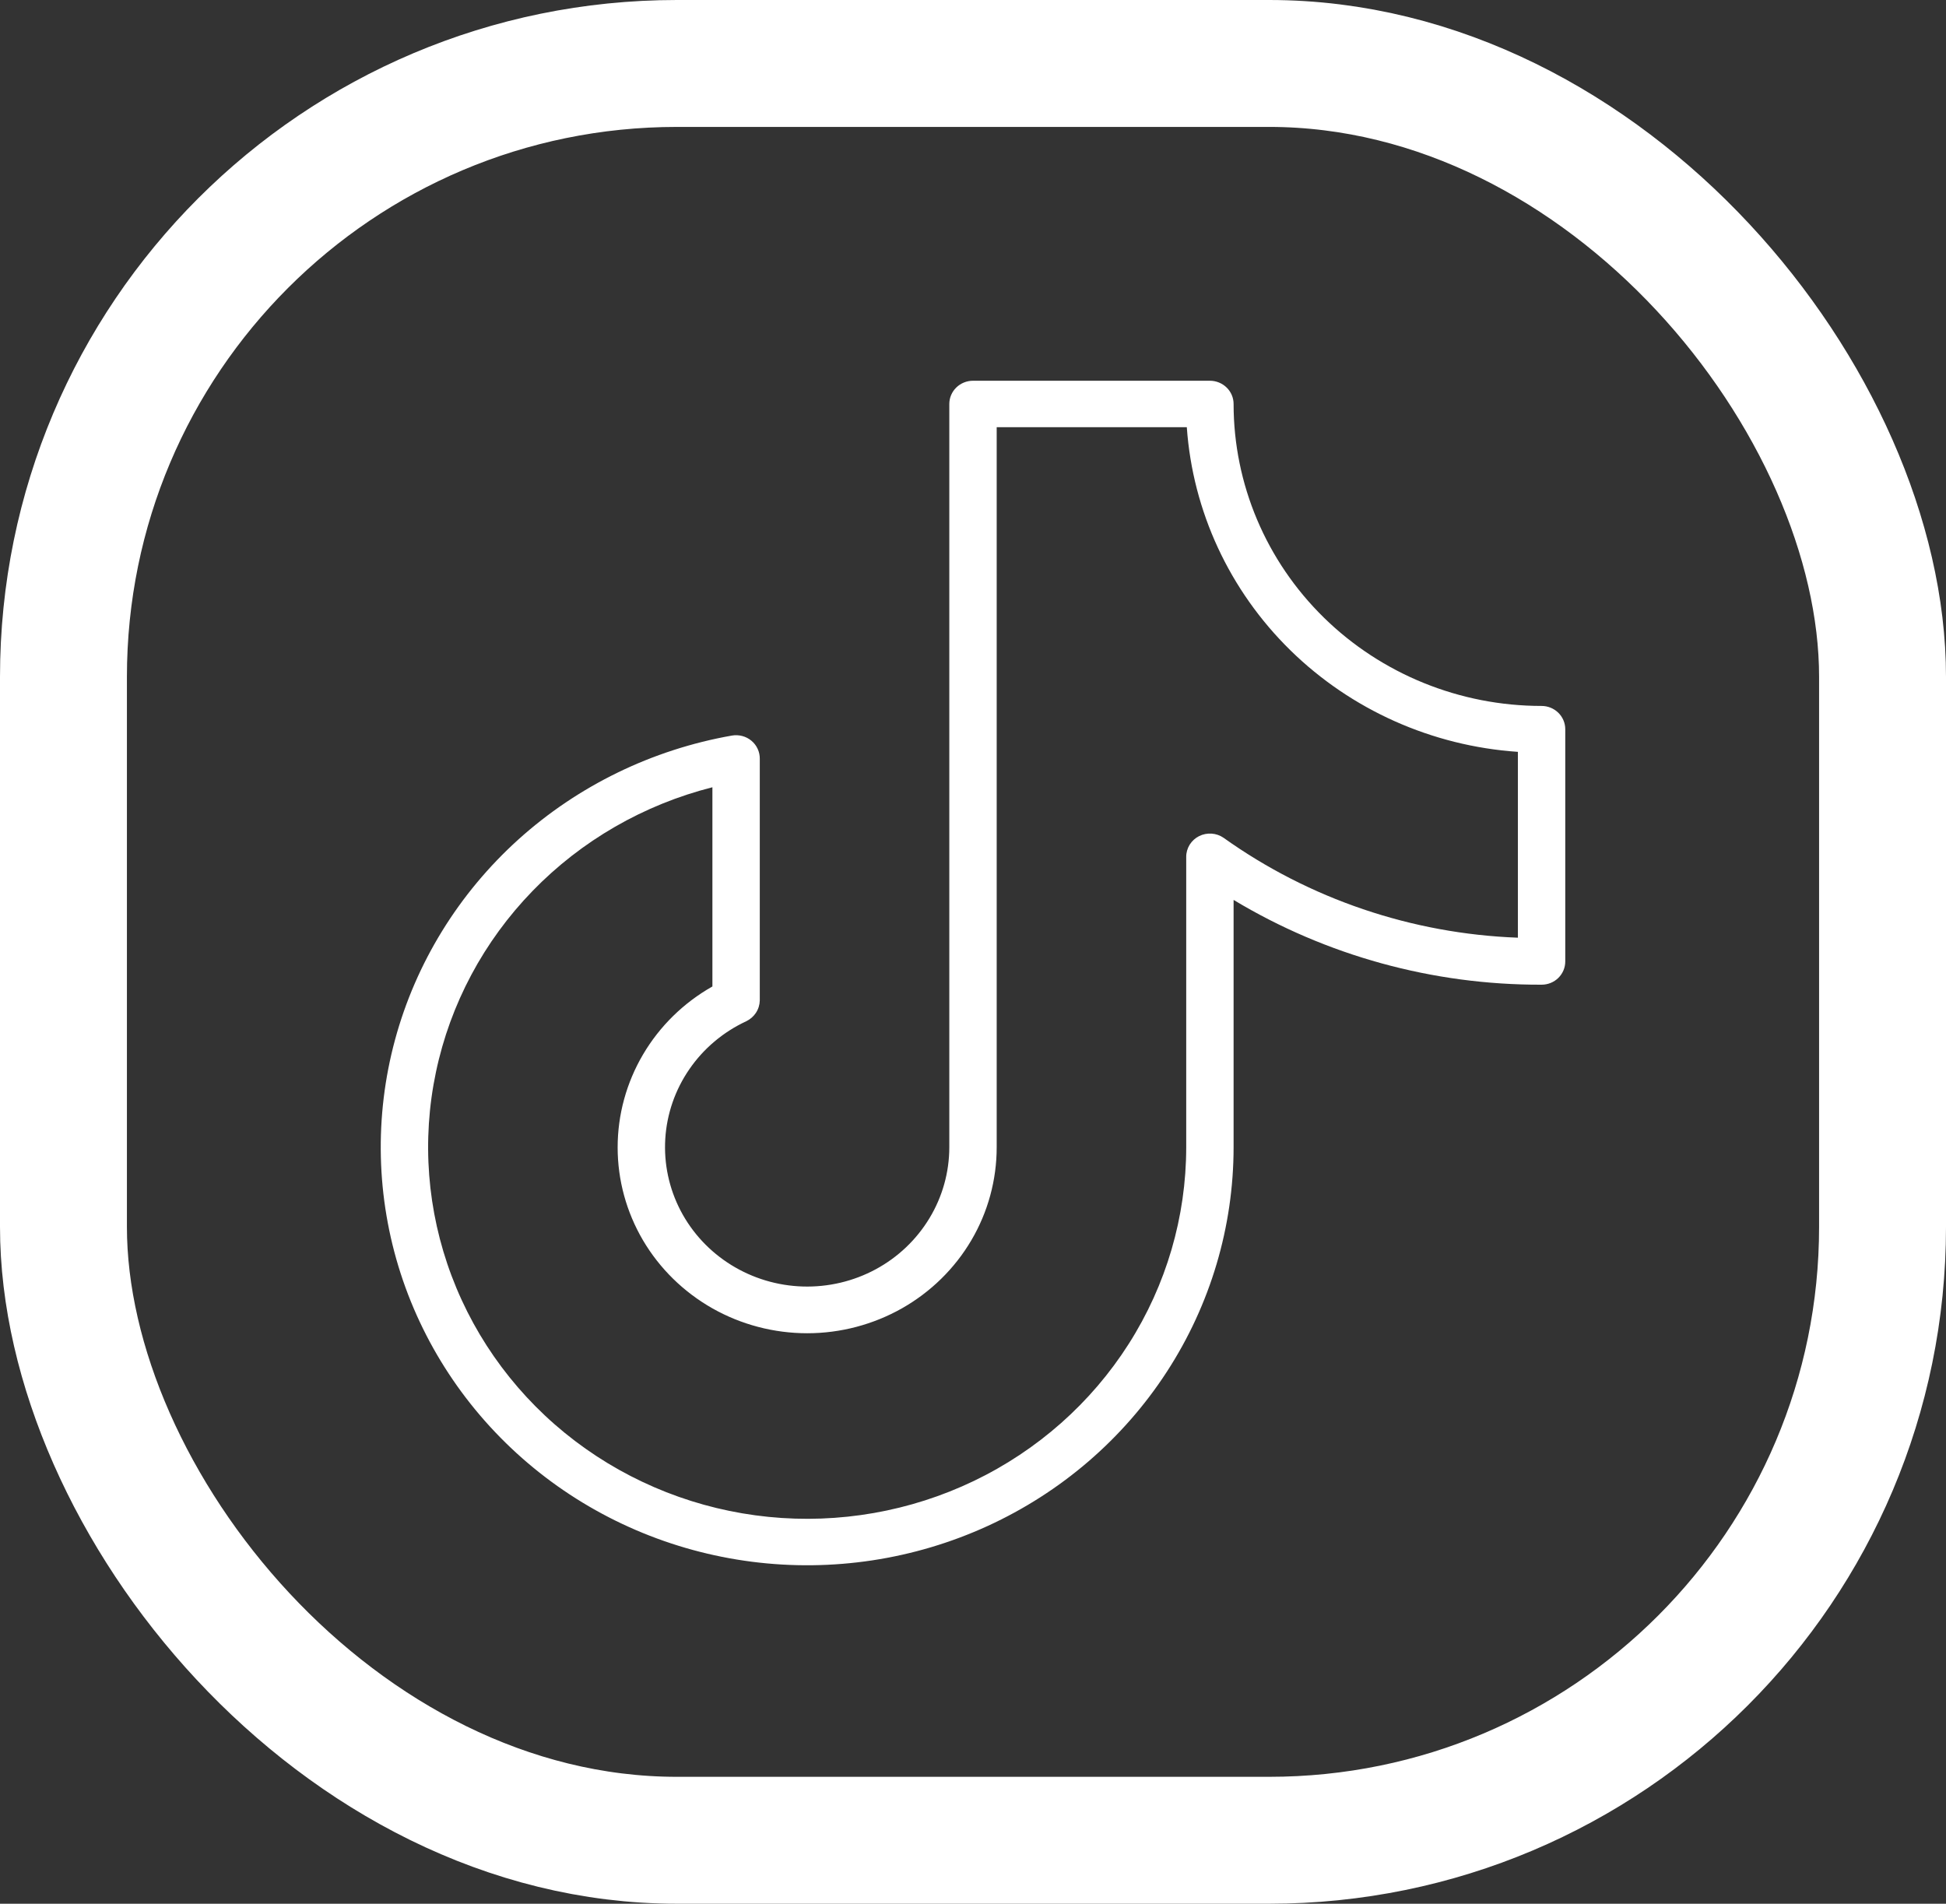<svg width="46" height="45" viewBox="0 0 46 45" fill="none" xmlns="http://www.w3.org/2000/svg">
<rect x="0" y="0" width="46" height="45" fill="#333333" stroke="none"/>
<rect x="1.5" y="1.5" width="43" height="42" rx="14.5" stroke="white" stroke-width="3"/>
<path d="M36.44 16.687C34.509 16.687 32.657 15.935 31.292 14.597C29.927 13.258 29.16 11.442 29.16 9.549C29.16 9.403 29.101 9.264 28.996 9.161C28.891 9.058 28.748 9 28.6 9H23C22.852 9 22.709 9.058 22.604 9.161C22.499 9.264 22.44 9.403 22.44 9.549V27.12C22.439 27.71 22.278 28.288 21.971 28.795C21.665 29.302 21.226 29.72 20.699 30.004C20.173 30.288 19.578 30.428 18.977 30.41C18.376 30.392 17.792 30.216 17.284 29.901C16.776 29.586 16.363 29.143 16.089 28.619C15.815 28.094 15.69 27.507 15.726 26.919C15.762 26.33 15.959 25.762 16.295 25.274C16.631 24.785 17.095 24.394 17.638 24.141C17.733 24.096 17.813 24.026 17.87 23.939C17.927 23.852 17.958 23.751 17.96 23.647V17.937C17.961 17.856 17.944 17.775 17.91 17.702C17.876 17.628 17.826 17.562 17.763 17.51C17.7 17.457 17.626 17.419 17.547 17.398C17.467 17.377 17.383 17.373 17.302 17.387C15.415 17.719 13.663 18.572 12.252 19.845C10.842 21.119 9.831 22.76 9.338 24.577C8.846 26.394 8.892 28.311 9.471 30.103C10.051 31.895 11.14 33.488 12.61 34.695C14.08 35.902 15.871 36.672 17.772 36.916C19.673 37.16 21.606 36.867 23.344 36.072C25.081 35.277 26.551 34.013 27.581 32.427C28.612 30.841 29.159 29 29.16 27.12V21.272C31.35 22.59 33.871 23.284 36.44 23.276C36.589 23.276 36.731 23.219 36.836 23.116C36.941 23.013 37 22.873 37 22.727V17.236C37 17.091 36.941 16.951 36.836 16.848C36.731 16.745 36.589 16.687 36.44 16.687ZM35.88 22.165C33.373 22.072 30.951 21.25 28.922 19.803C28.839 19.746 28.742 19.712 28.641 19.705C28.54 19.698 28.439 19.718 28.348 19.762C28.255 19.808 28.177 19.879 28.122 19.966C28.068 20.054 28.039 20.154 28.04 20.256V27.12C28.039 28.763 27.569 30.373 26.681 31.767C25.794 33.161 24.526 34.283 23.021 35.006C21.517 35.728 19.835 36.023 18.169 35.856C16.502 35.689 14.916 35.066 13.591 34.06C12.267 33.054 11.257 31.703 10.676 30.162C10.095 28.621 9.966 26.951 10.305 25.342C10.643 23.733 11.435 22.249 12.59 21.059C13.745 19.869 15.218 19.02 16.84 18.609V23.318C16.159 23.703 15.593 24.258 15.2 24.926C14.807 25.594 14.6 26.351 14.6 27.122C14.6 27.894 14.807 28.651 15.2 29.319C15.594 29.987 16.16 30.541 16.841 30.927C17.522 31.312 18.295 31.515 19.081 31.515C19.868 31.515 20.64 31.311 21.321 30.926C22.002 30.54 22.568 29.985 22.961 29.317C23.354 28.649 23.56 27.891 23.56 27.12V10.098H28.054C28.194 12.088 29.064 13.961 30.502 15.371C31.941 16.781 33.851 17.634 35.88 17.772V22.165Z" fill="white"/>
</svg>

